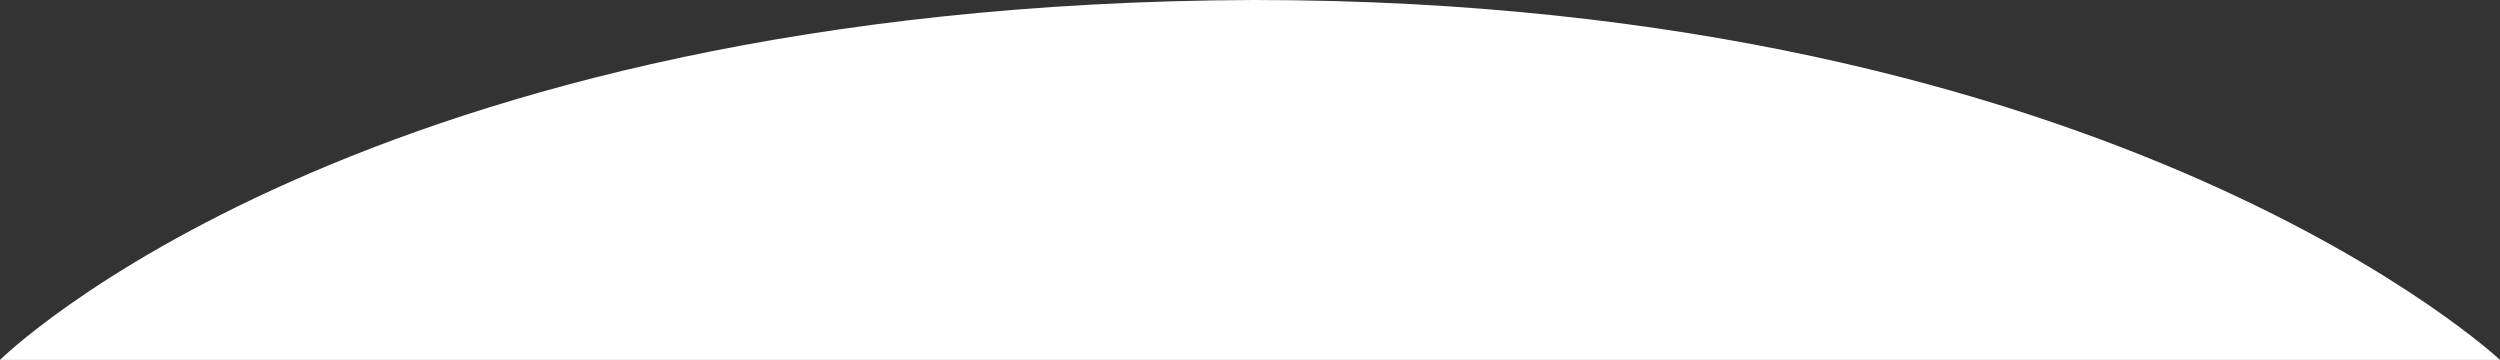 <svg xmlns="http://www.w3.org/2000/svg" width="1035" height="149" fill="none"><rect width="100%" height="100%" fill="#333333" stroke="none"/><path fill="#fff" d="M518.88 0C149.04 1.38 0 149 0 149h1035S876.3 0 518.88 0z"/></svg>